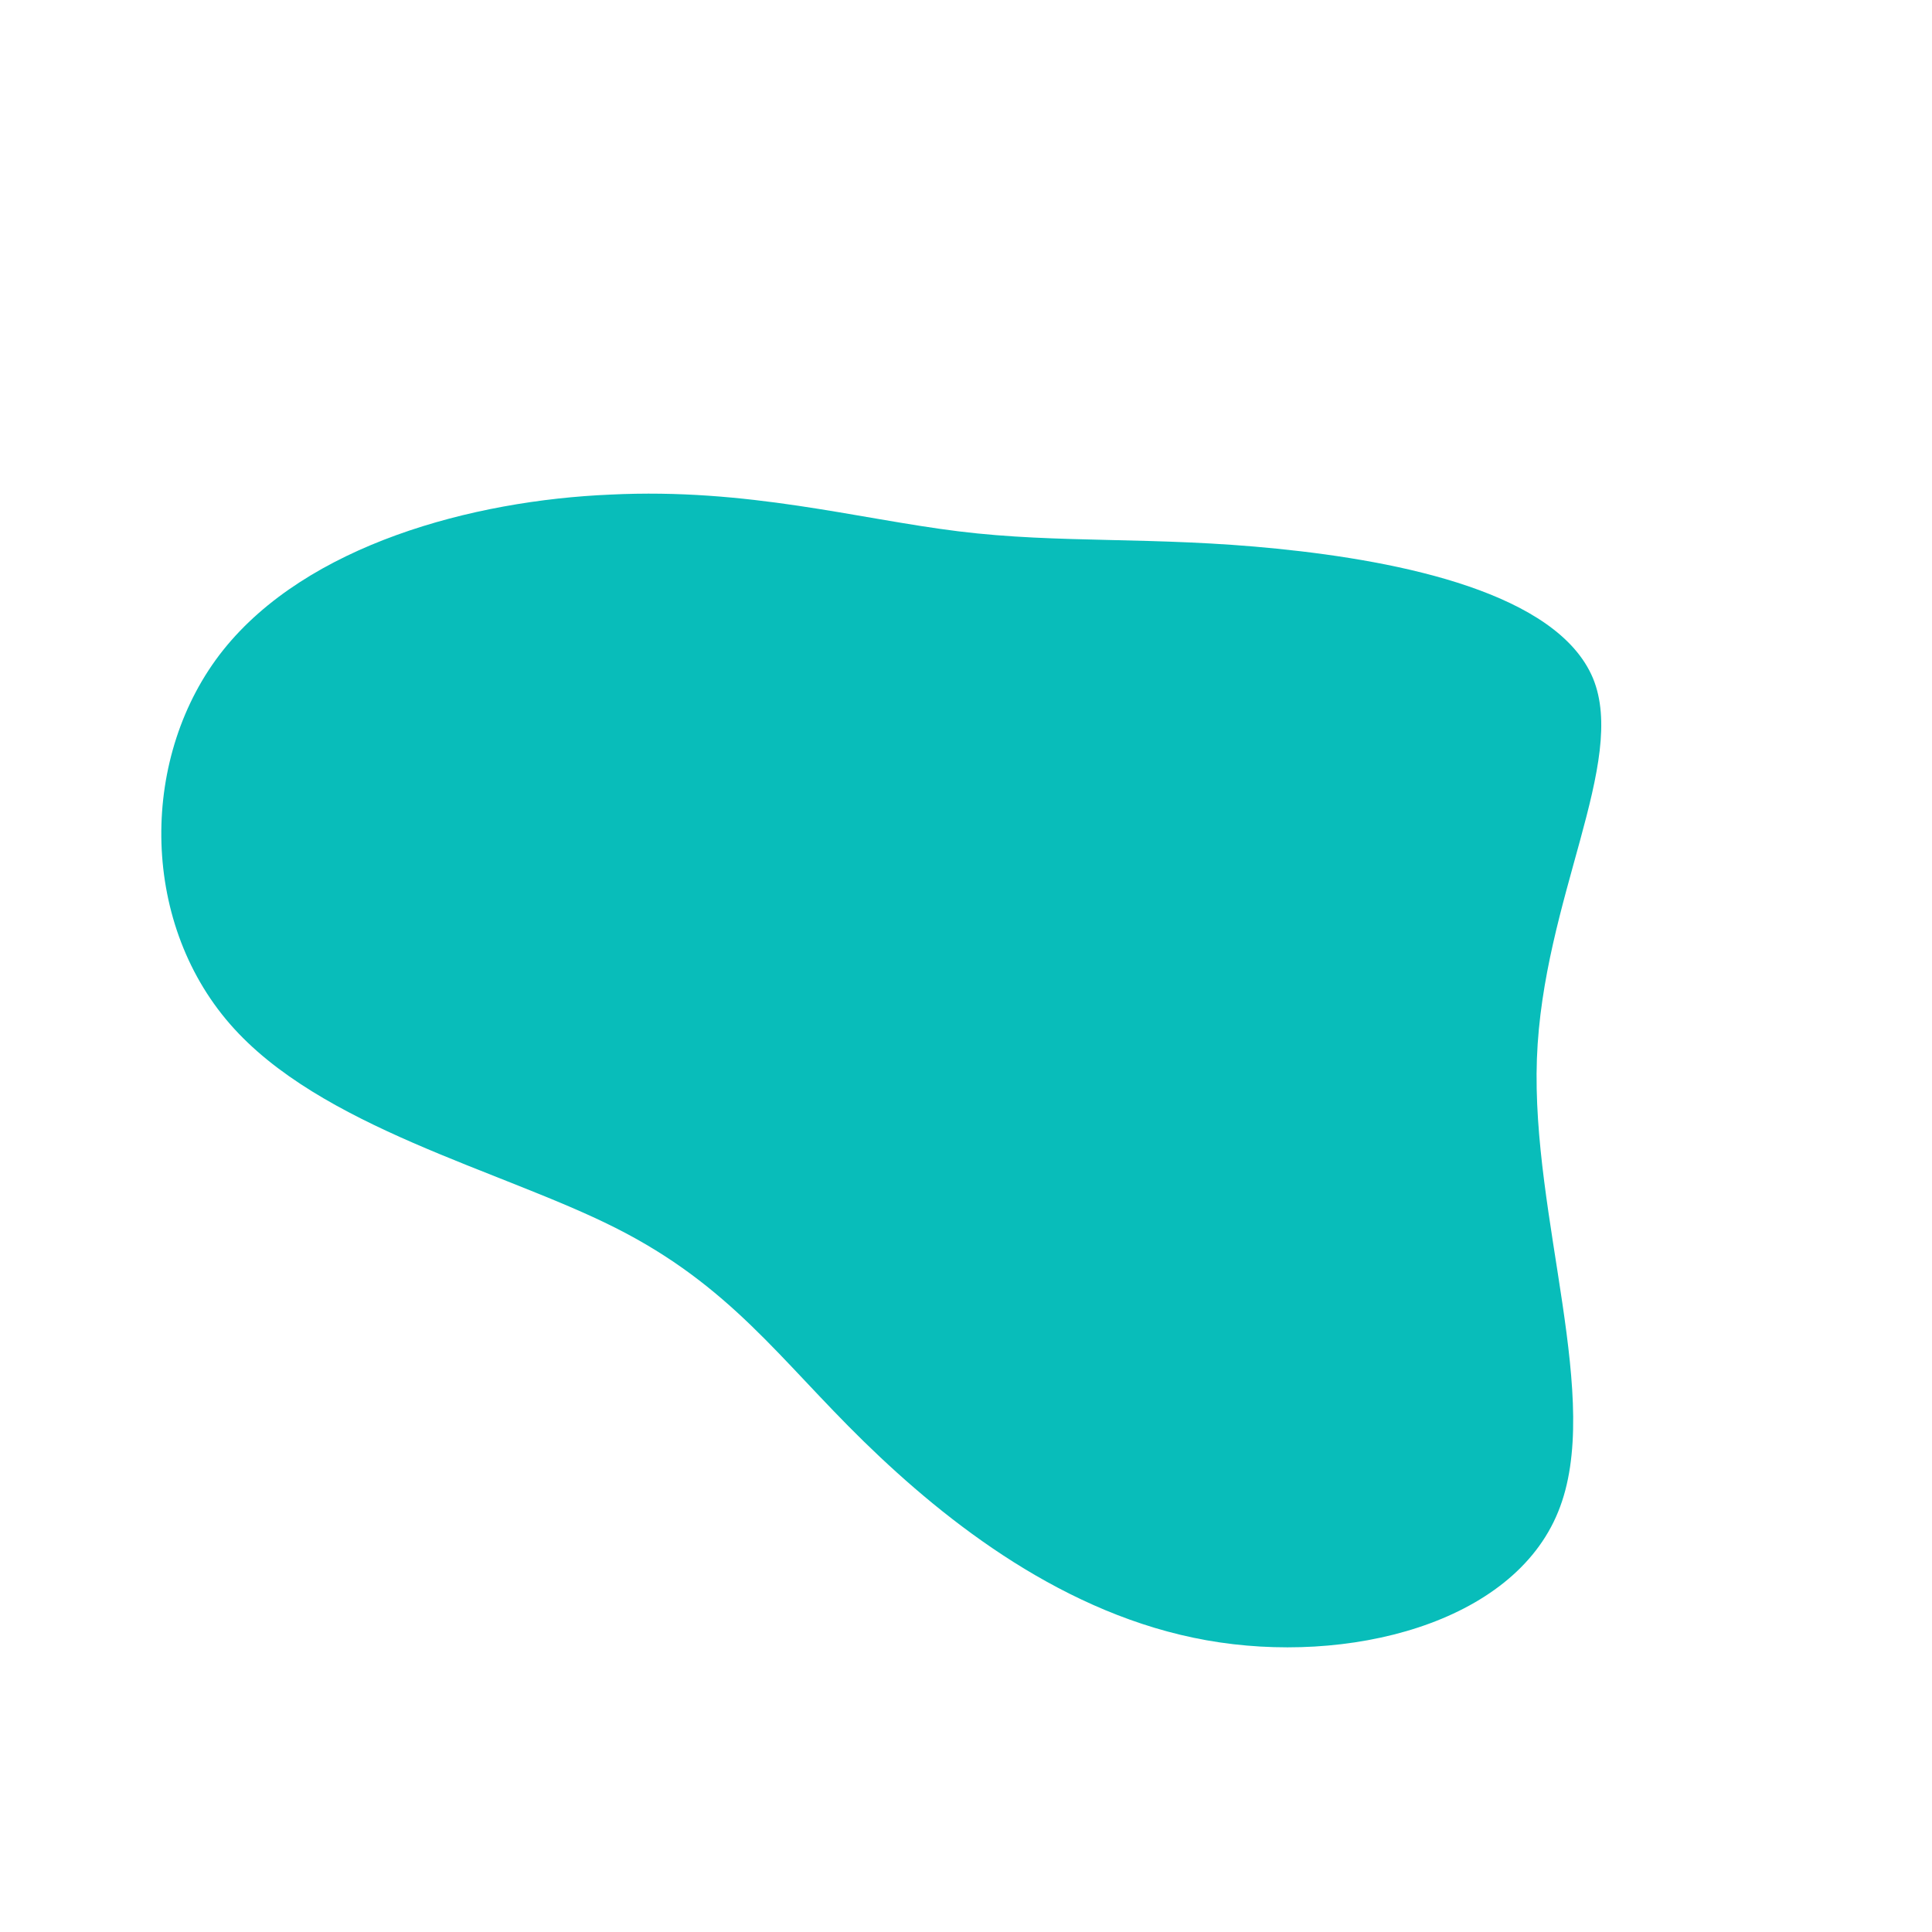 <svg viewBox="0 0 200 200" xmlns="http://www.w3.org/2000/svg">
  <path fill="#08BDBA" d="M32.2,-43.2C45.1,-41.9,61.2,-38.6,64.9,-29.8C68.5,-21.1,59.7,-6.9,59.1,9.6C58.5,26.1,66,45,61.3,56.5C56.6,68.1,39.5,72.4,24.9,69.8C10.3,67.2,-1.9,57.7,-10.6,49.2C-19.3,40.7,-24.4,33.1,-36.3,27.1C-48.2,21.1,-66.9,16.7,-76.2,6C-85.6,-4.8,-85.5,-21.9,-76.9,-32.7C-68.2,-43.6,-51.1,-48.2,-36.8,-48.8C-22.6,-49.5,-11.3,-46.3,-0.8,-45C9.7,-43.7,19.4,-44.5,32.2,-43.2Z" transform="translate(100 100)" />
</svg>